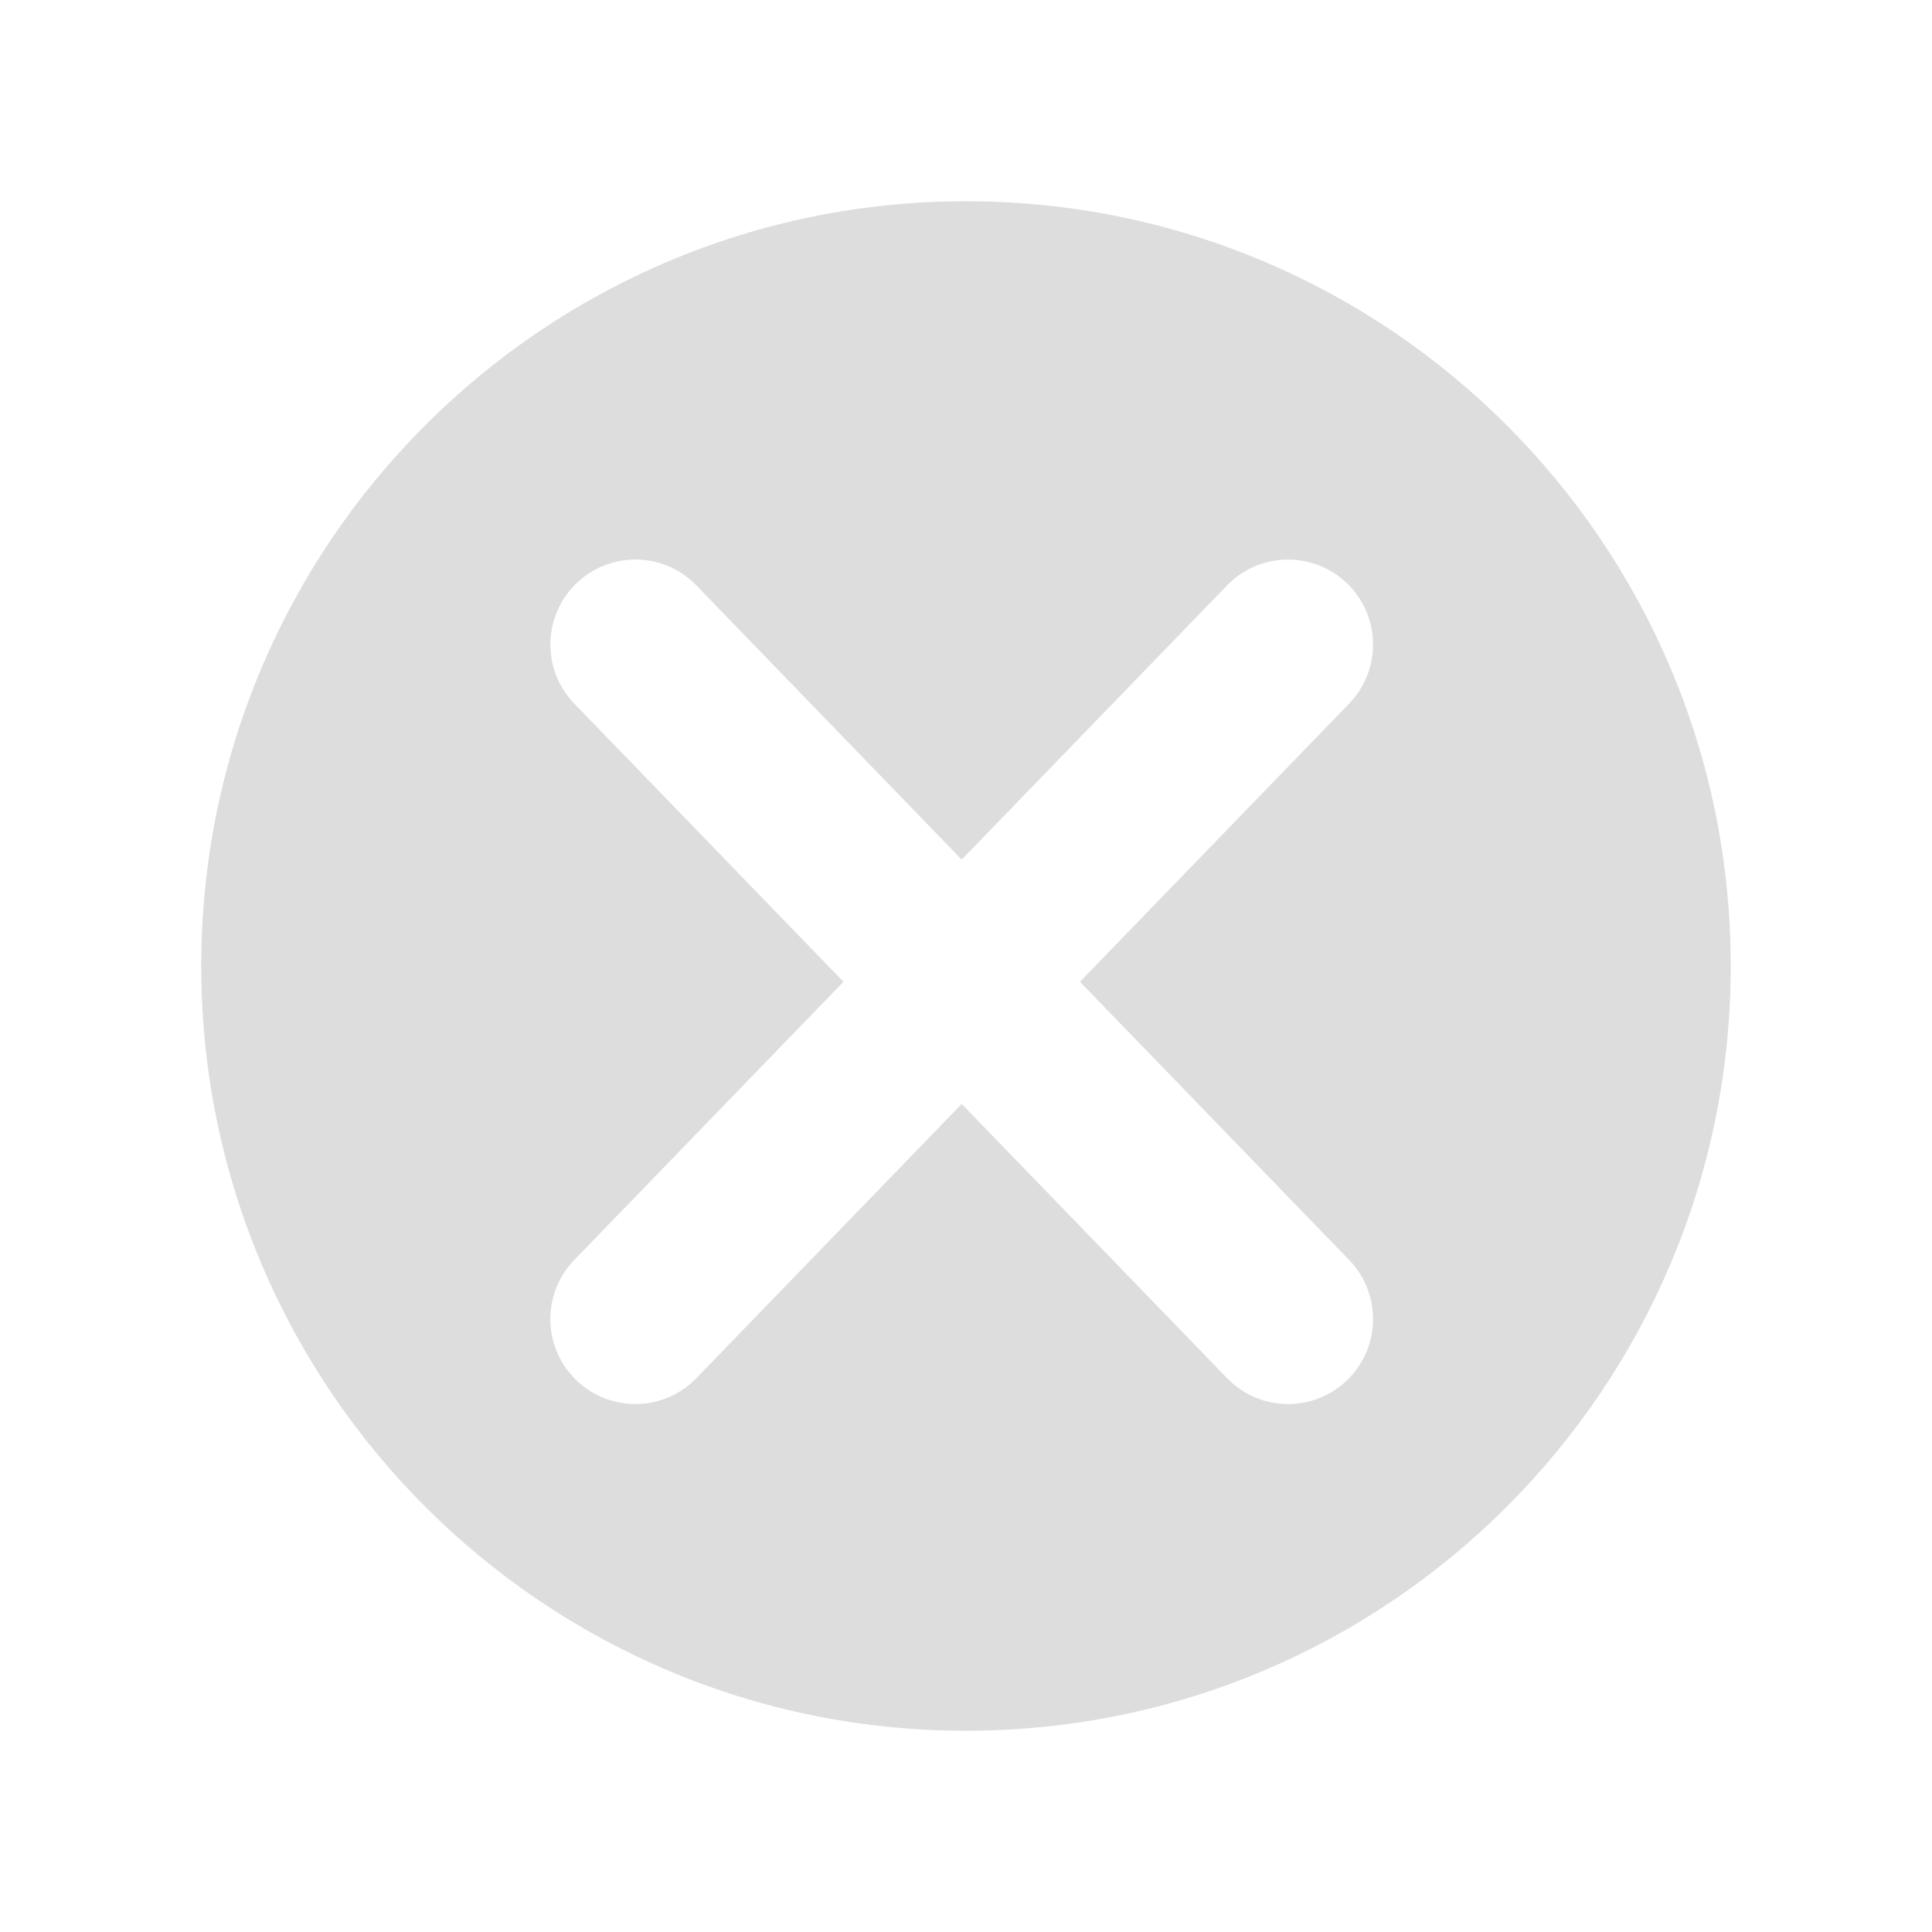 <svg xmlns="http://www.w3.org/2000/svg" xmlns:xlink="http://www.w3.org/1999/xlink" width="48" height="48" viewBox="0 0 48 48">
  <defs>
    <polygon id="关闭-a" points="0 0 48 0 48 48 0 48"/>
  </defs>
  <g fill="none" fill-rule="evenodd">
    <mask id="关闭-b" fill="#fff">
      <use xlink:href="#关闭-a"/>
    </mask>
    <path fill="#DDD" d="M33.519,31.303 C34.33,32.142 34.308,33.478 33.47,34.288 C33.06,34.685 32.531,34.883 32.002,34.883 C31.45,34.883 30.899,34.667 30.485,34.239 L23.893,27.427 L17.302,34.239 C16.888,34.667 16.336,34.883 15.785,34.883 C15.256,34.883 14.726,34.685 14.317,34.288 C13.478,33.478 13.456,32.142 14.268,31.303 L20.956,24.392 L14.268,17.481 C13.457,16.643 13.48,15.307 14.318,14.496 C15.155,13.685 16.492,13.707 17.302,14.545 L23.893,21.357 L30.485,14.545 C31.296,13.707 32.632,13.685 33.47,14.496 C34.308,15.307 34.33,16.643 33.519,17.481 L26.831,24.392 L33.519,31.303 Z M23.999,5 C13.507,5 5,13.507 5,24 C5,34.492 13.507,43 23.999,43 C34.493,43 43,34.492 43,24 C43,13.507 34.493,5 23.999,5 L23.999,5 Z" mask="url(#关闭-b)"/>
  </g>
</svg>

